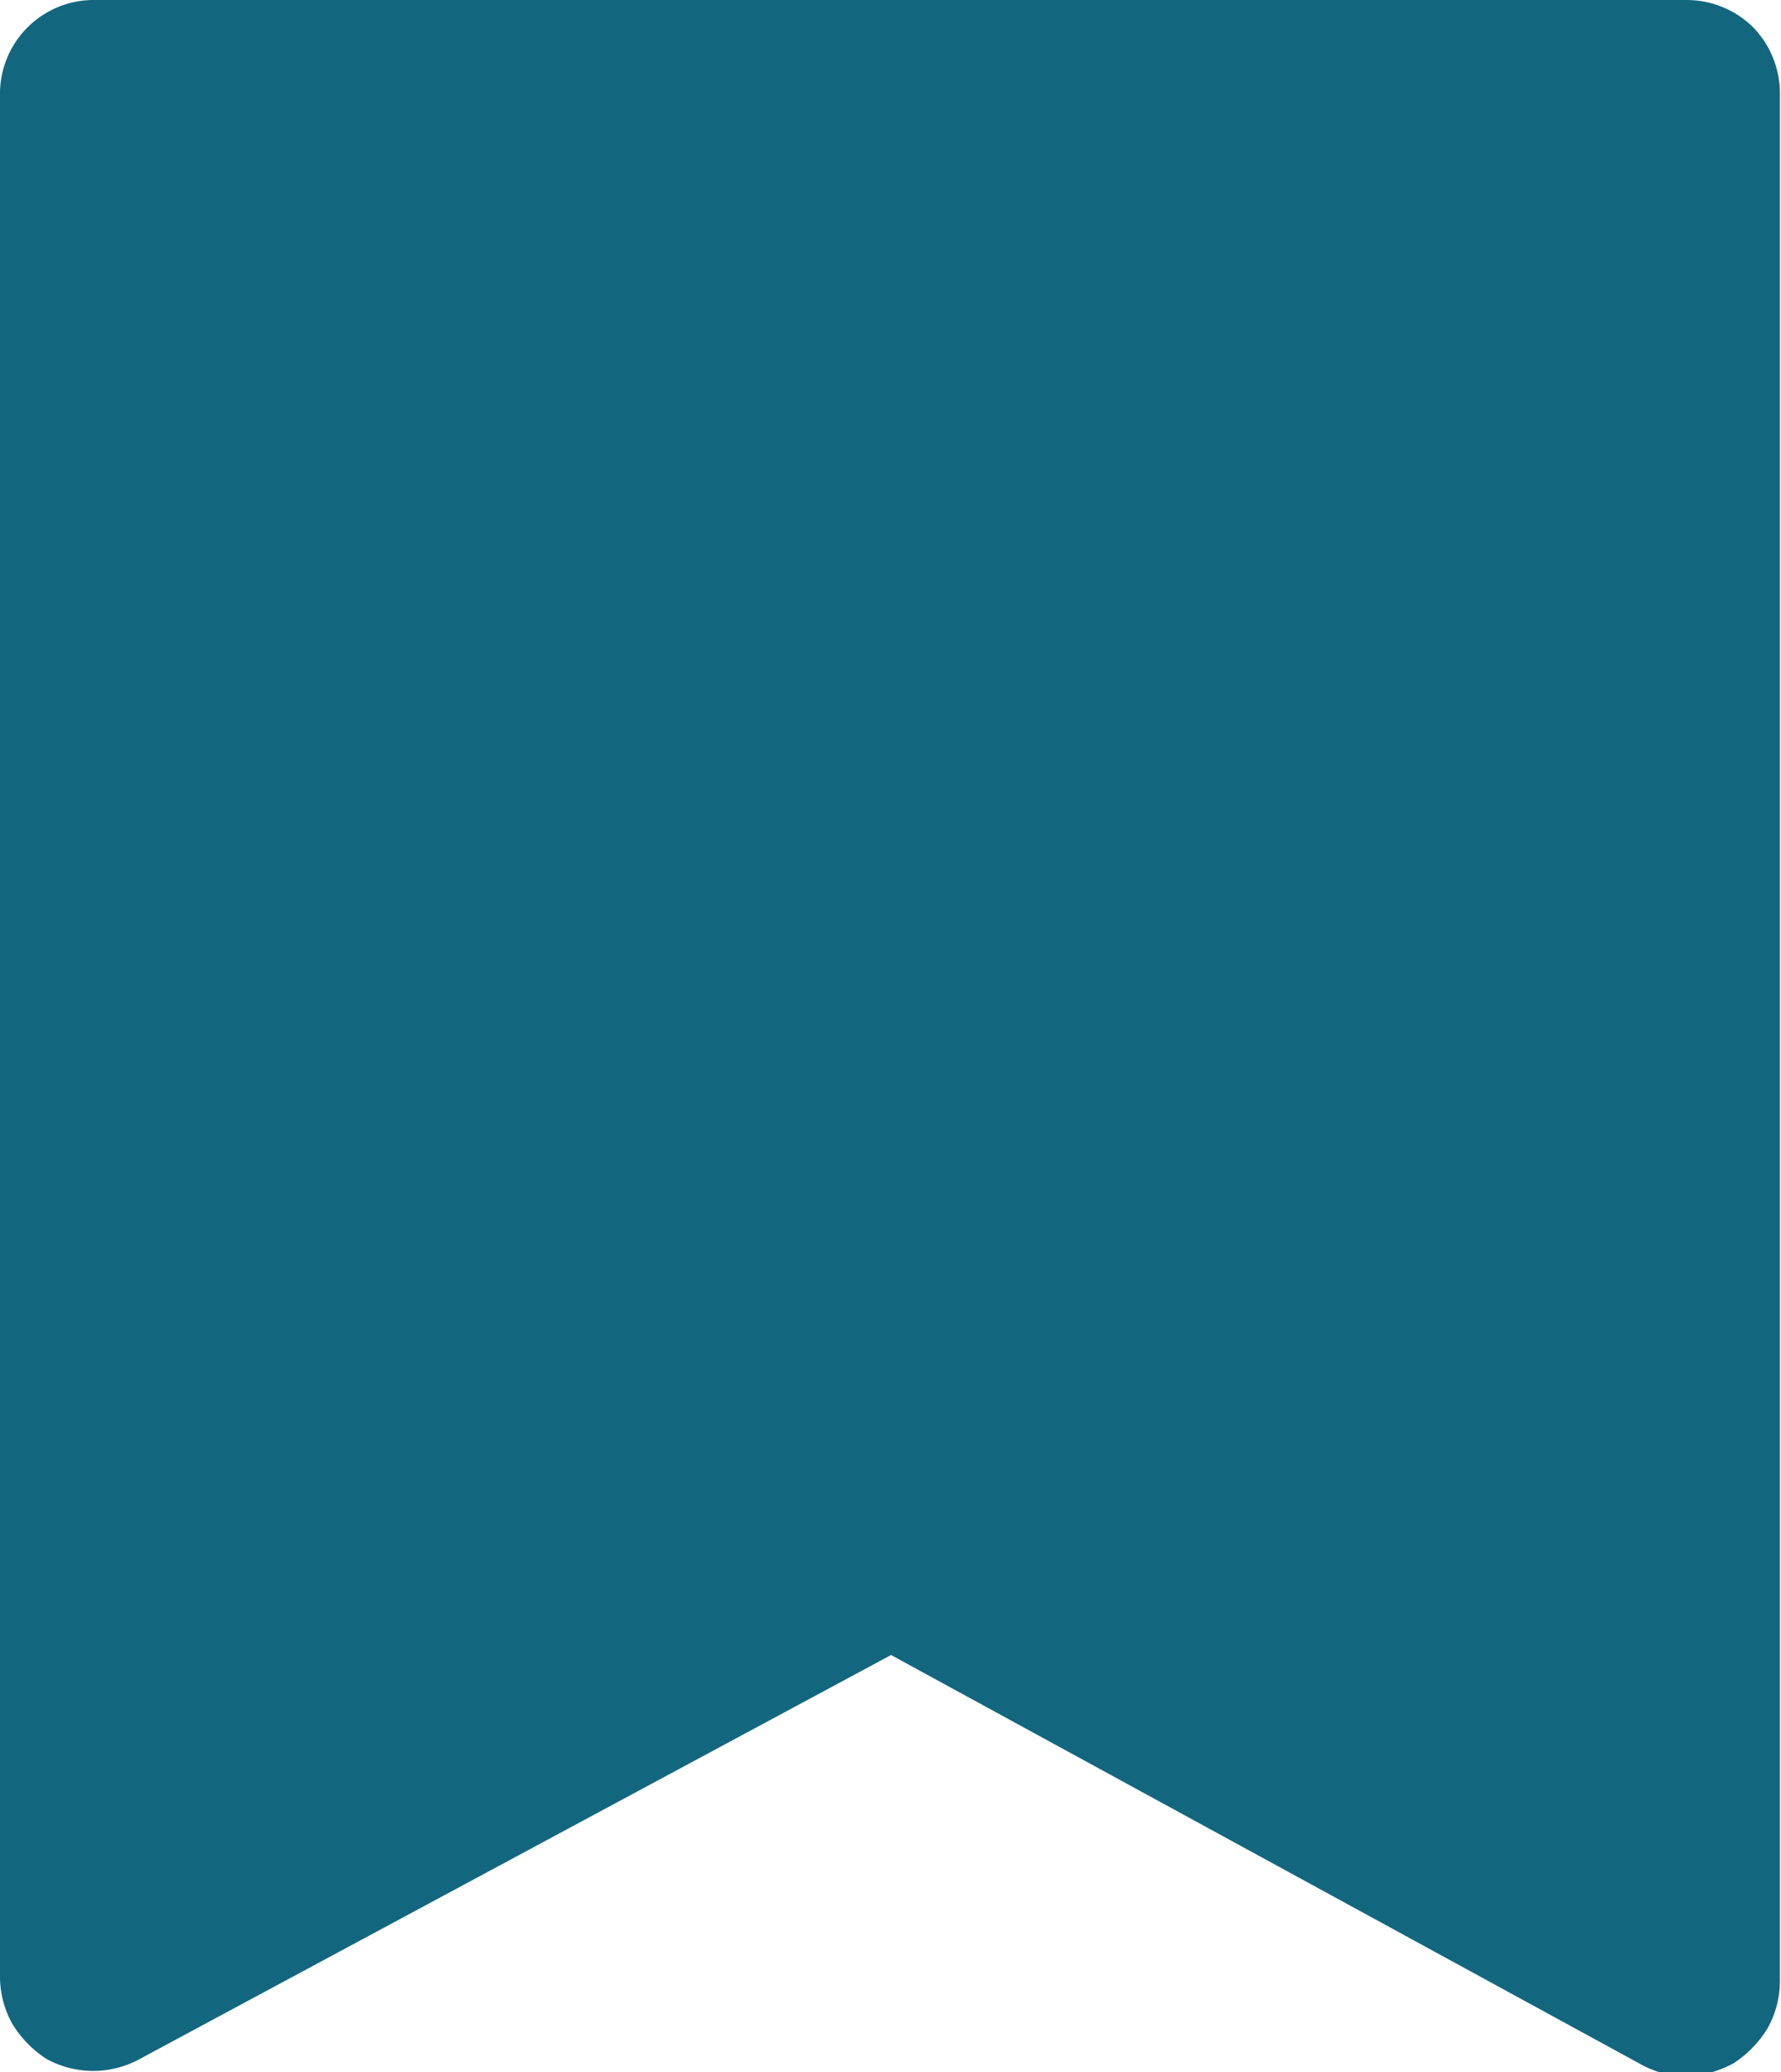 <svg xmlns="http://www.w3.org/2000/svg" viewBox="0 0 16.15 18.78"><defs><style>.cls-1{fill:#12677f;}</style></defs><title>Ресурс 2</title><g id="Слой_2" data-name="Слой 2"><g id="Слой_1-2" data-name="Слой 1"><path class="cls-1" d="M15.9.25A.86.86,0,0,0,15.29,0H.86A.85.85,0,0,0,0,.86V17.92a.88.88,0,0,0,.11.42,1,1,0,0,0,.31.32h0a.88.88,0,0,0,.85,0L8.08,15l6.8,3.71a.88.88,0,0,0,.42.11h0a1,1,0,0,0,.42-.12,1,1,0,0,0,.31-.32.88.88,0,0,0,.11-.42V.86A.86.86,0,0,0,15.9.25Z"/></g></g></svg>